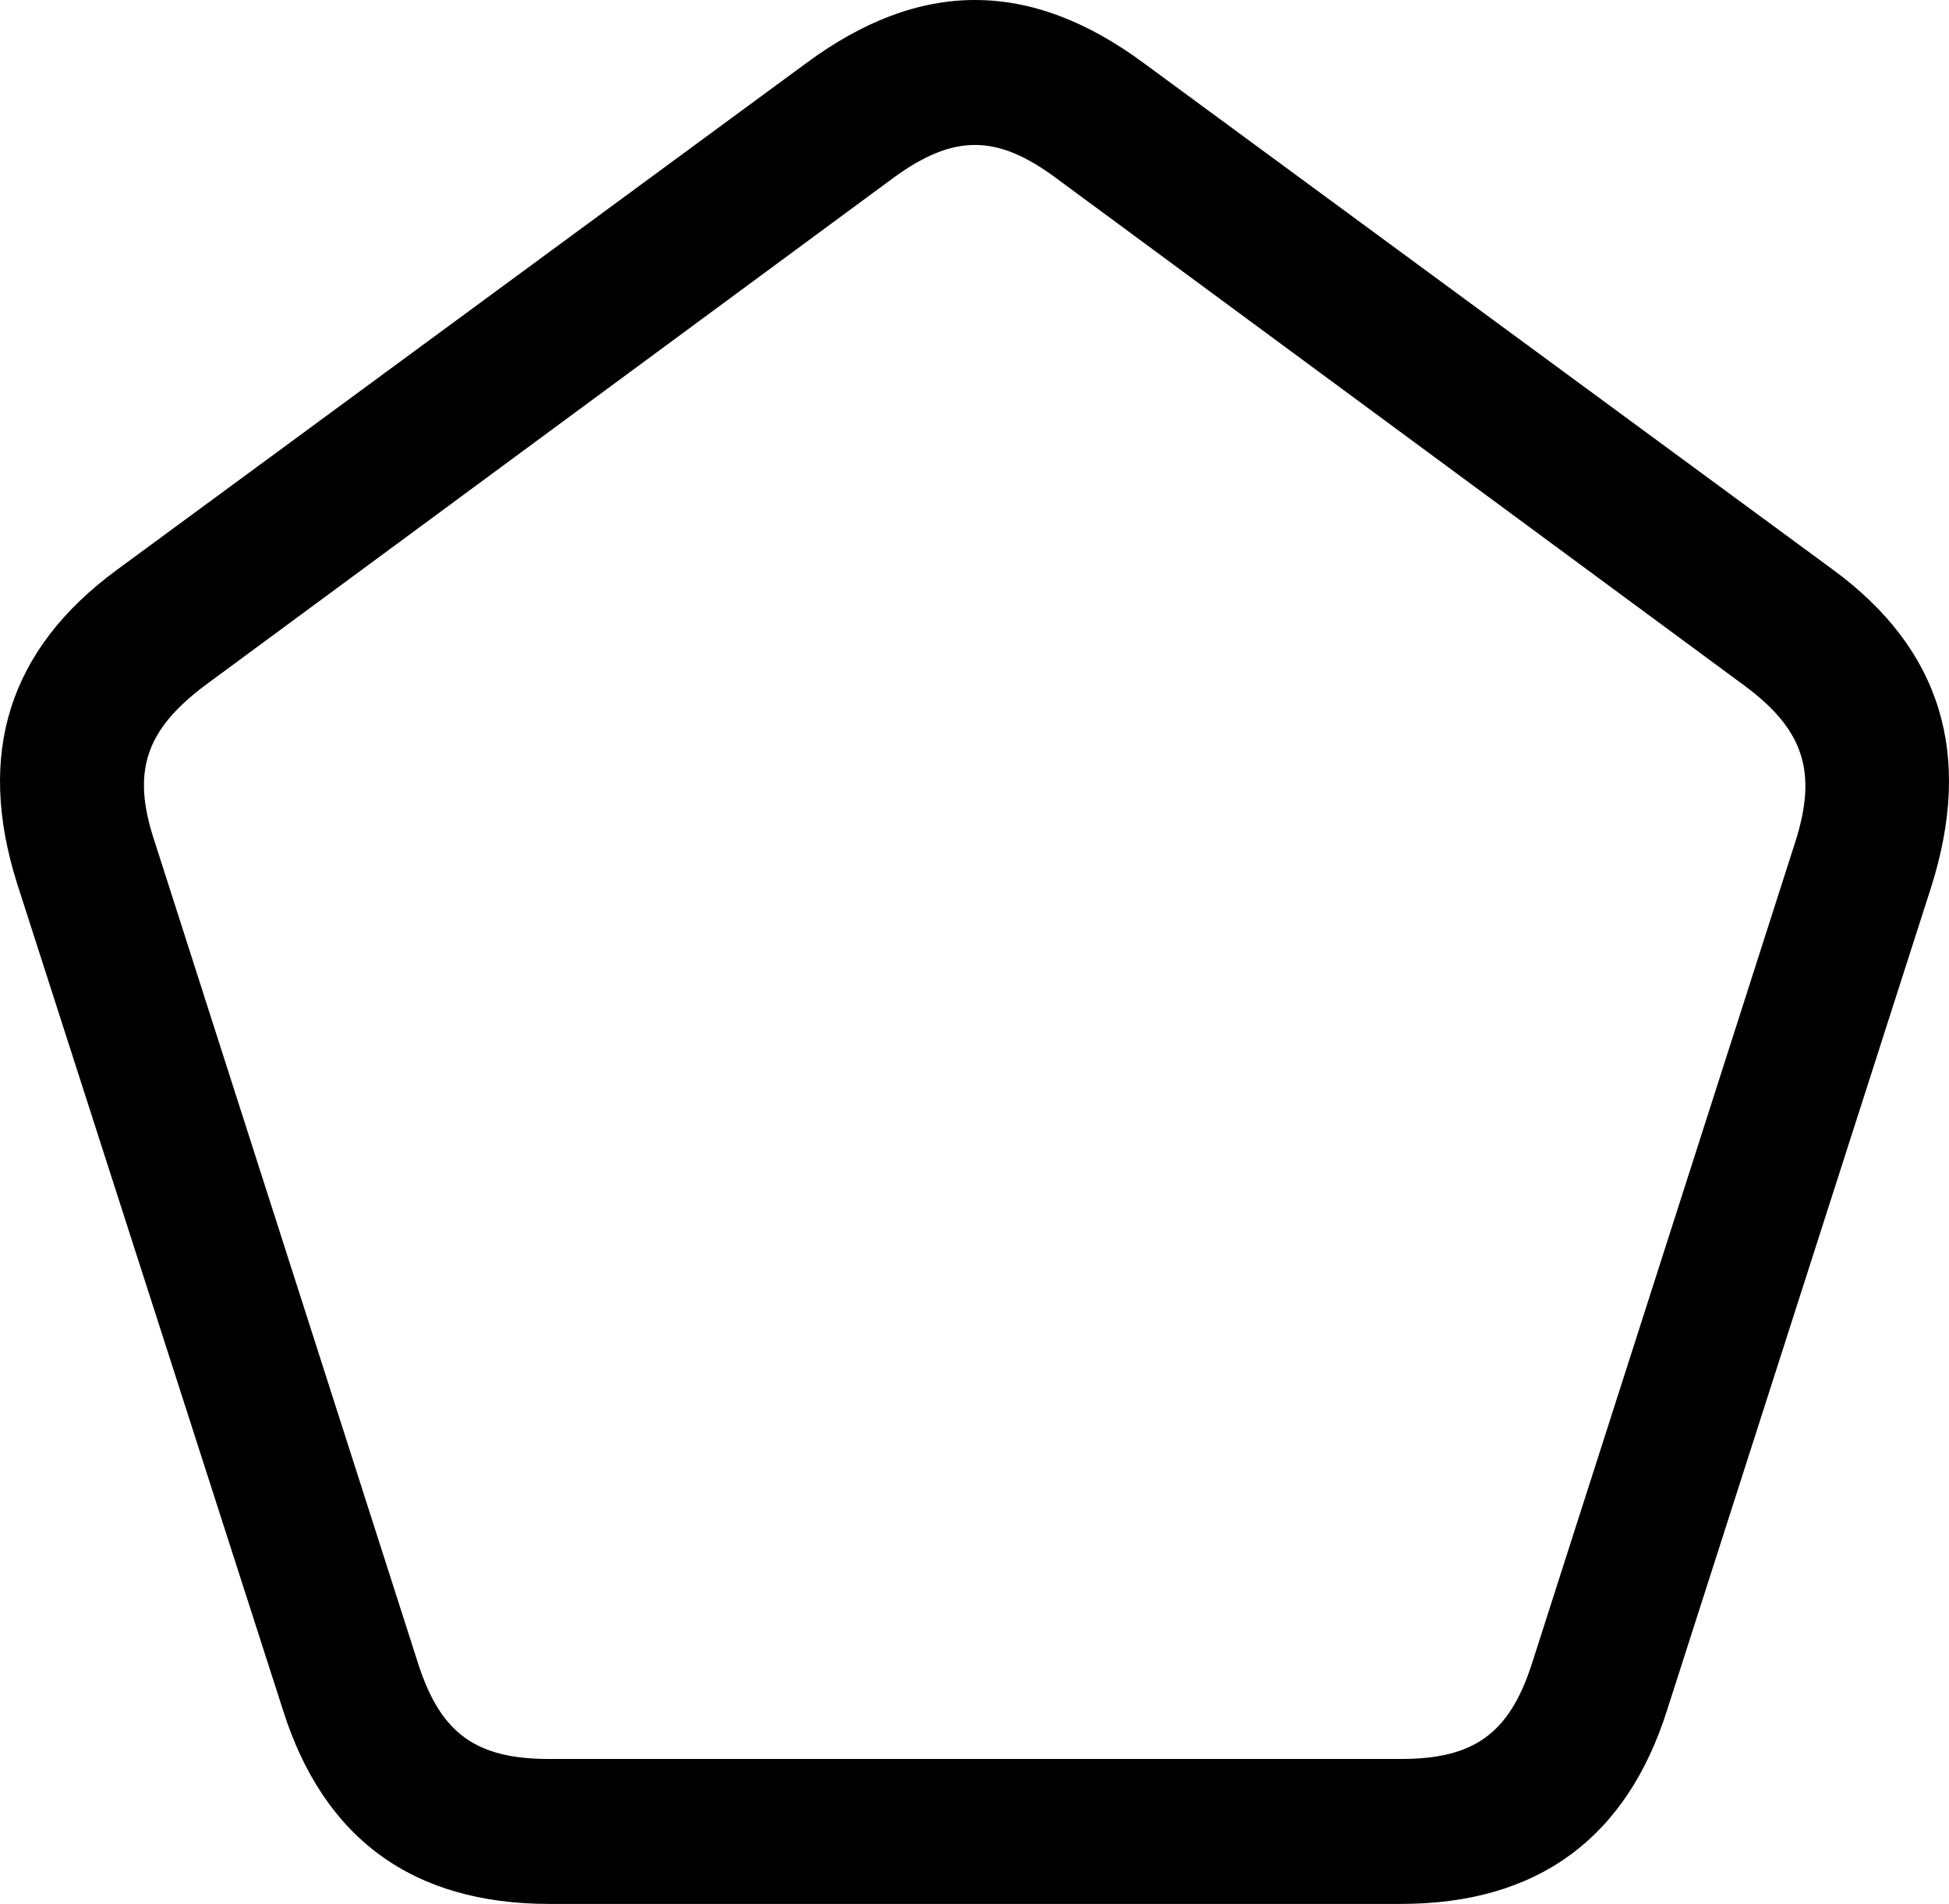 <?xml version="1.0" encoding="UTF-8" standalone="no"?>
<svg xmlns="http://www.w3.org/2000/svg"
     width="1057.158" height="1032.593"
     viewBox="0 0 1057.158 1032.593"
     fill="currentColor">
  <path d="M9.339 479.371L153.379 927.121C175.349 996.951 223.689 1032.591 297.909 1032.591H759.829C834.039 1032.591 882.379 996.951 904.359 927.121L1047.419 481.321C1070.369 409.061 1052.789 351.931 994.199 308.961L620.179 34.061C558.649 -11.349 499.079 -11.349 437.559 34.061L63.539 308.961C4.939 351.931 -13.121 408.571 9.339 479.371ZM83.559 455.441C71.349 418.331 79.159 395.871 110.899 371.951L484.439 96.561C517.149 72.631 540.589 72.631 572.809 96.561L946.349 371.951C978.579 395.871 985.899 418.821 973.689 456.911L830.629 903.201C818.419 940.311 799.379 953.981 759.829 953.981H297.909C258.359 953.981 239.319 940.311 227.109 903.201Z"/>
</svg>